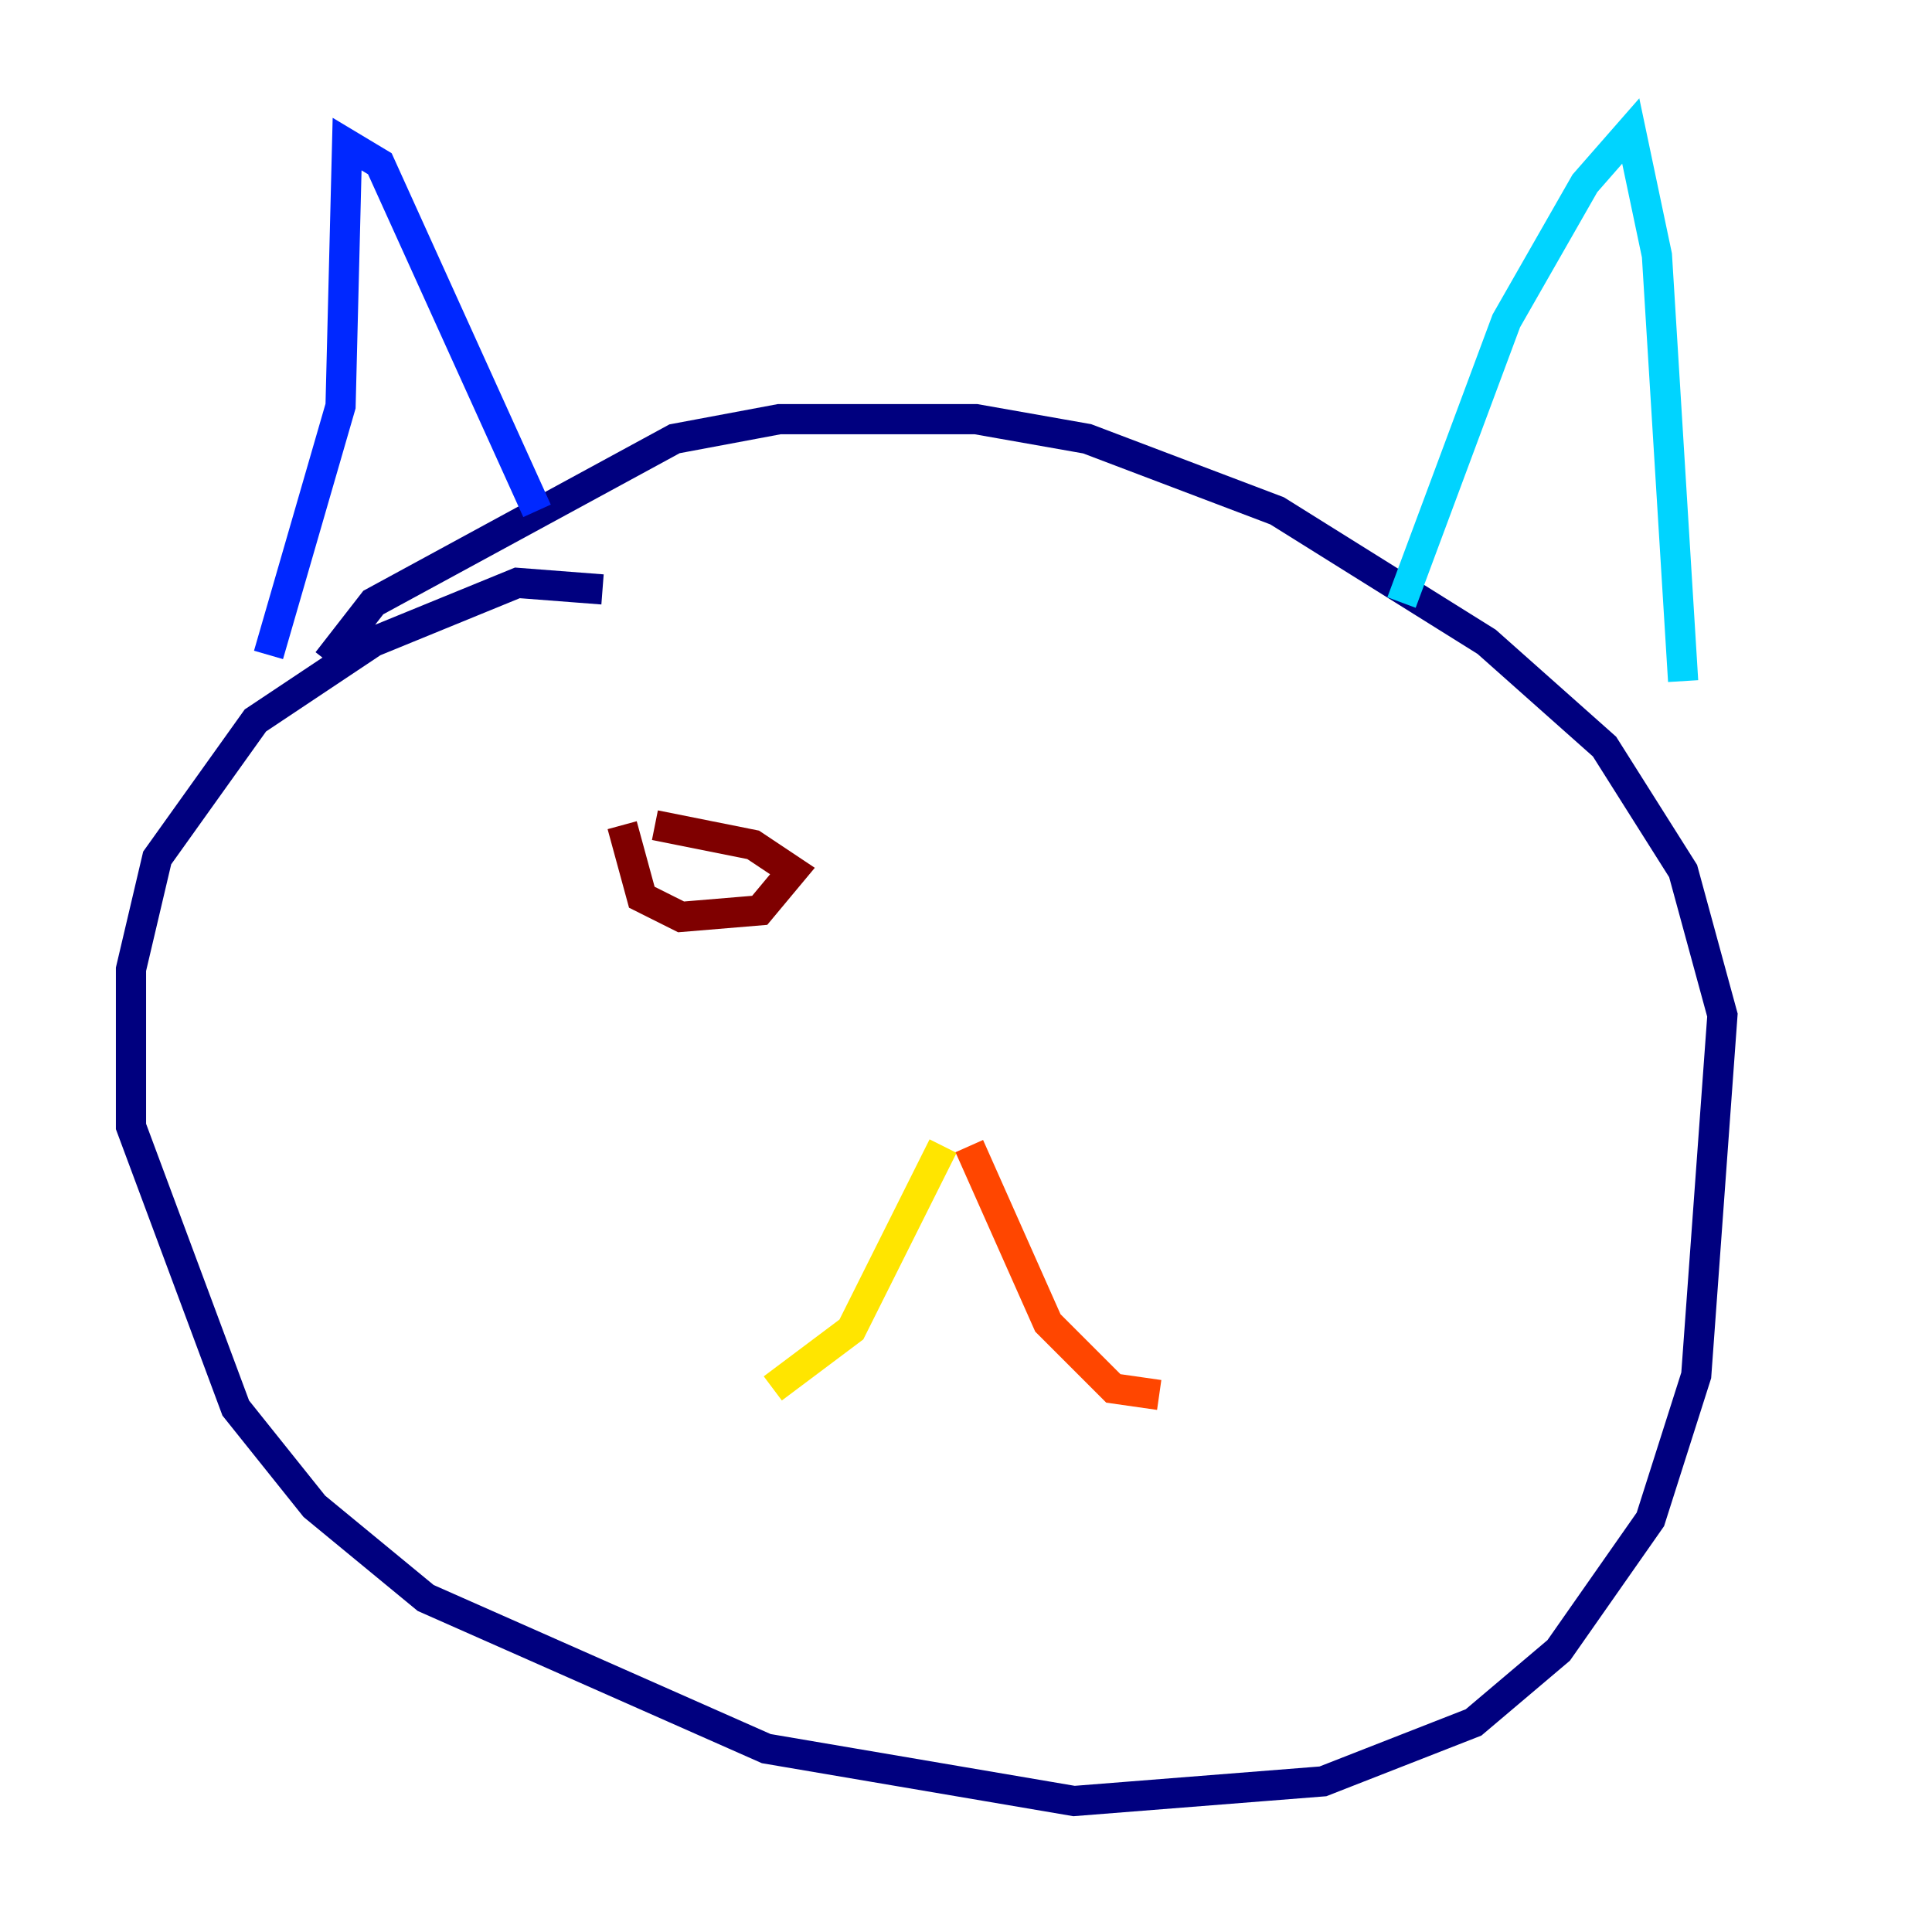 <?xml version="1.0" encoding="utf-8" ?>
<svg baseProfile="tiny" height="128" version="1.2" viewBox="0,0,128,128" width="128" xmlns="http://www.w3.org/2000/svg" xmlns:ev="http://www.w3.org/2001/xml-events" xmlns:xlink="http://www.w3.org/1999/xlink"><defs /><polyline fill="none" points="39.919,39.051 34.278,38.617 24.732,42.522 16.922,47.729 10.414,56.841 8.678,64.217 8.678,74.63 15.62,93.288 20.827,99.797 28.203,105.871 50.766,115.851 71.159,119.322 87.647,118.02 97.627,114.115 103.268,109.342 109.342,100.664 112.38,91.119 114.115,67.254 111.512,57.709 106.305,49.464 98.495,42.522 84.61,33.844 72.027,29.071 64.651,27.77 51.634,27.77 44.691,29.071 24.732,39.919 21.695,43.824" stroke="#00007f" stroke-width="2" /><polyline fill="none" points="17.79,43.39 22.563,26.902 22.997,9.546 25.166,10.848 35.58,33.844" stroke="#0028ff" stroke-width="2" /><polyline fill="none" points="92.854,39.919 99.797,21.261 105.003,12.149 108.041,8.678 109.776,16.922 111.512,45.125" stroke="#00d4ff" stroke-width="2" /><polyline fill="none" points="36.881,55.539 36.881,55.539" stroke="#7cff79" stroke-width="2" /><polyline fill="none" points="62.481,75.932 56.407,88.081 51.2,91.986" stroke="#ffe500" stroke-width="2" /><polyline fill="none" points="64.217,75.932 69.424,87.647 73.763,91.986 76.8,92.42" stroke="#ff4600" stroke-width="2" /><polyline fill="none" points="41.22,54.671 42.522,59.444 45.125,60.746 50.332,60.312 52.502,57.709 49.898,55.973 43.39,54.671" stroke="#7f0000" stroke-width="2" /></svg>
